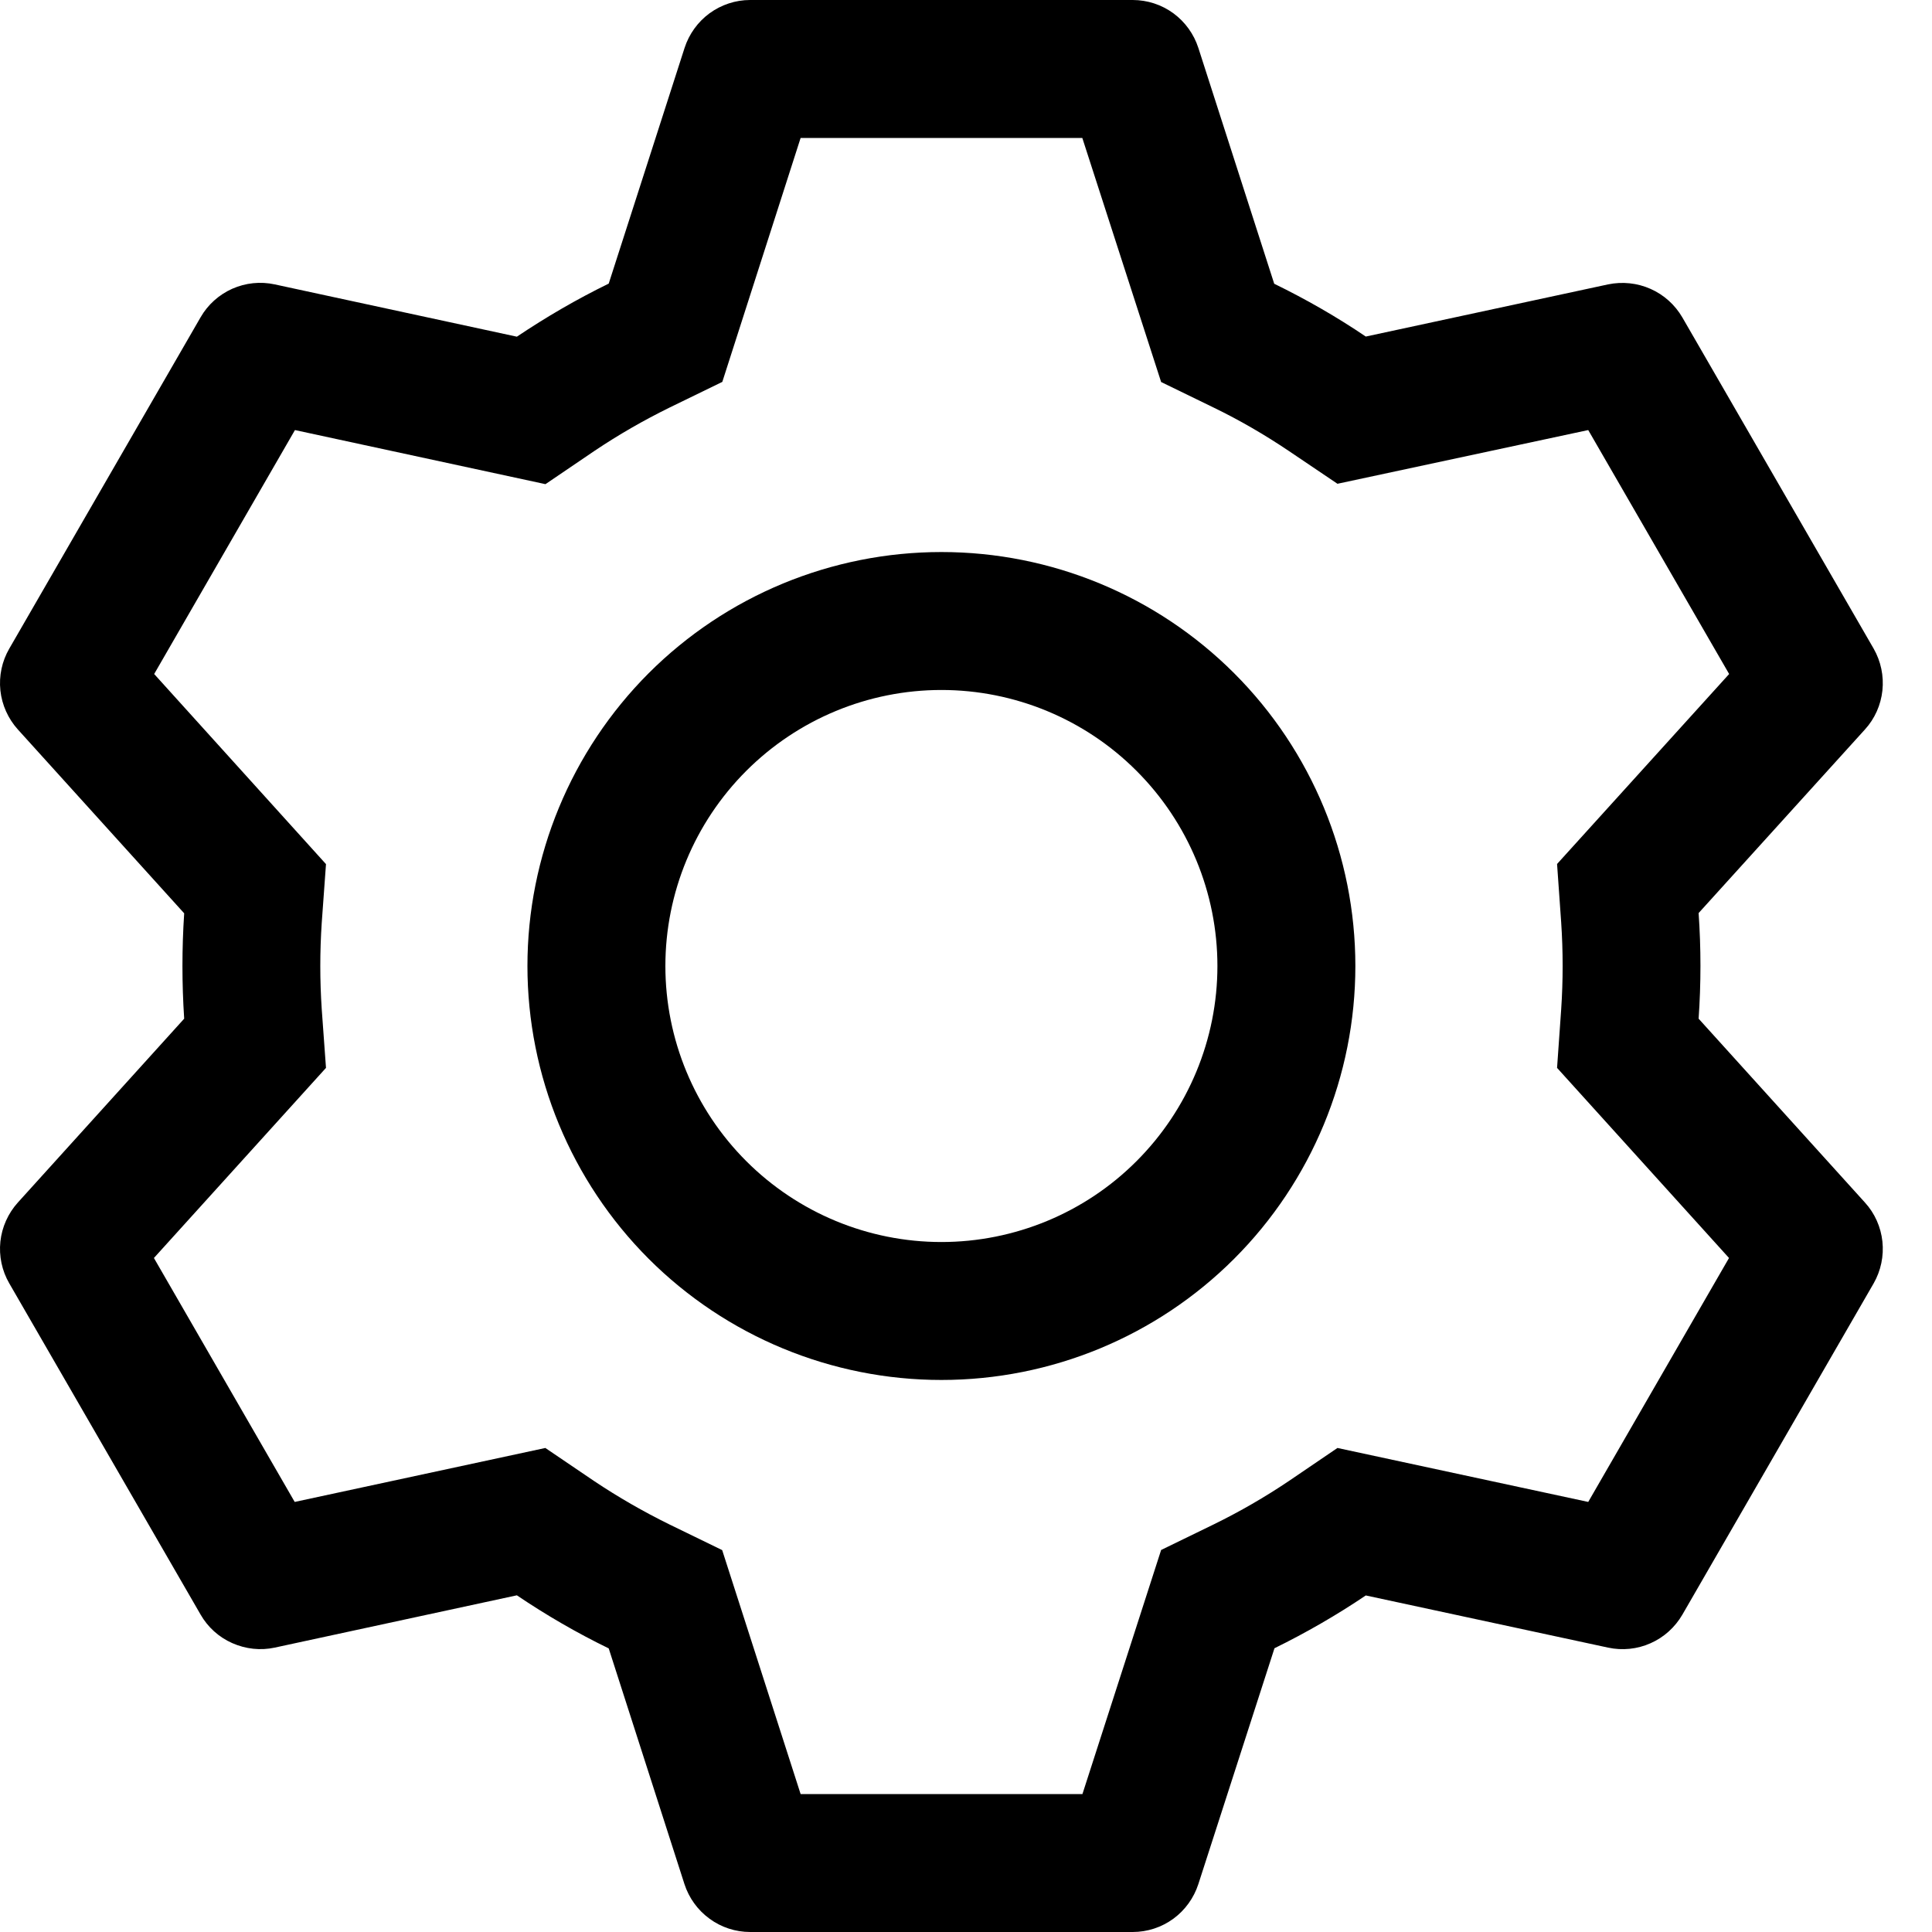<svg width="15" height="15" viewBox="0 0 15 15" fill="none" xmlns="http://www.w3.org/2000/svg">
<path d="M8.794 0C8.908 3.57409e-06 9.018 0.036 9.11 0.103C9.201 0.17 9.269 0.264 9.304 0.372L9.893 2.203C10.141 2.324 10.378 2.46 10.604 2.613L12.485 2.208C12.596 2.185 12.712 2.197 12.815 2.243C12.919 2.289 13.005 2.367 13.062 2.465L14.547 5.036C14.603 5.134 14.627 5.248 14.615 5.361C14.603 5.473 14.556 5.58 14.479 5.664L13.188 7.089C13.207 7.362 13.207 7.636 13.188 7.909L14.479 9.336C14.556 9.42 14.603 9.527 14.615 9.639C14.627 9.752 14.603 9.866 14.547 9.964L13.062 12.536C13.005 12.634 12.919 12.712 12.815 12.758C12.712 12.804 12.596 12.816 12.485 12.792L10.604 12.387C10.379 12.539 10.141 12.676 9.895 12.797L9.304 14.628C9.269 14.736 9.201 14.83 9.11 14.897C9.018 14.964 8.908 15 8.794 15H5.824C5.711 15 5.6 14.964 5.509 14.897C5.417 14.83 5.349 14.736 5.314 14.628L4.726 12.798C4.479 12.678 4.241 12.54 4.013 12.386L2.133 12.792C2.022 12.816 1.907 12.803 1.803 12.757C1.699 12.711 1.613 12.633 1.557 12.535L0.072 9.964C0.015 9.866 -0.009 9.752 0.003 9.639C0.015 9.527 0.063 9.42 0.139 9.336L1.43 7.909C1.412 7.637 1.412 7.363 1.43 7.091L0.139 5.664C0.063 5.58 0.015 5.473 0.003 5.361C-0.009 5.248 0.015 5.134 0.072 5.036L1.557 2.464C1.613 2.366 1.7 2.288 1.803 2.242C1.907 2.196 2.022 2.184 2.133 2.208L4.013 2.614C4.241 2.461 4.478 2.323 4.726 2.202L5.315 0.372C5.35 0.264 5.418 0.17 5.509 0.103C5.6 0.037 5.71 0 5.823 0H8.793H8.794ZM8.402 1.071H6.216L5.608 2.965L5.197 3.165C4.996 3.264 4.801 3.376 4.615 3.501L4.235 3.759L2.29 3.339L1.197 5.233L2.531 6.709L2.498 7.164C2.483 7.388 2.483 7.612 2.498 7.836L2.531 8.291L1.195 9.767L2.288 11.661L4.234 11.242L4.613 11.499C4.8 11.624 4.995 11.736 5.196 11.835L5.607 12.035L6.216 13.929H8.404L9.015 12.034L9.424 11.835C9.626 11.736 9.82 11.624 10.006 11.499L10.384 11.242L12.331 11.661L13.424 9.767L12.089 8.291L12.121 7.836C12.136 7.612 12.136 7.387 12.121 7.162L12.089 6.708L13.425 5.233L12.331 3.339L10.384 3.756L10.006 3.501C9.82 3.376 9.626 3.263 9.424 3.165L9.015 2.966L8.403 1.071H8.402ZM7.309 4.286C8.162 4.286 8.979 4.624 9.582 5.227C10.185 5.83 10.523 6.648 10.523 7.5C10.523 8.352 10.185 9.17 9.582 9.773C8.979 10.376 8.162 10.714 7.309 10.714C6.457 10.714 5.639 10.376 5.036 9.773C4.434 9.17 4.095 8.352 4.095 7.5C4.095 6.648 4.434 5.83 5.036 5.227C5.639 4.624 6.457 4.286 7.309 4.286ZM7.309 5.357C6.741 5.357 6.196 5.583 5.794 5.985C5.392 6.387 5.166 6.932 5.166 7.5C5.166 8.068 5.392 8.613 5.794 9.015C6.196 9.417 6.741 9.643 7.309 9.643C7.877 9.643 8.423 9.417 8.824 9.015C9.226 8.613 9.452 8.068 9.452 7.5C9.452 6.932 9.226 6.387 8.824 5.985C8.423 5.583 7.877 5.357 7.309 5.357Z" fill="black"/>
</svg>
